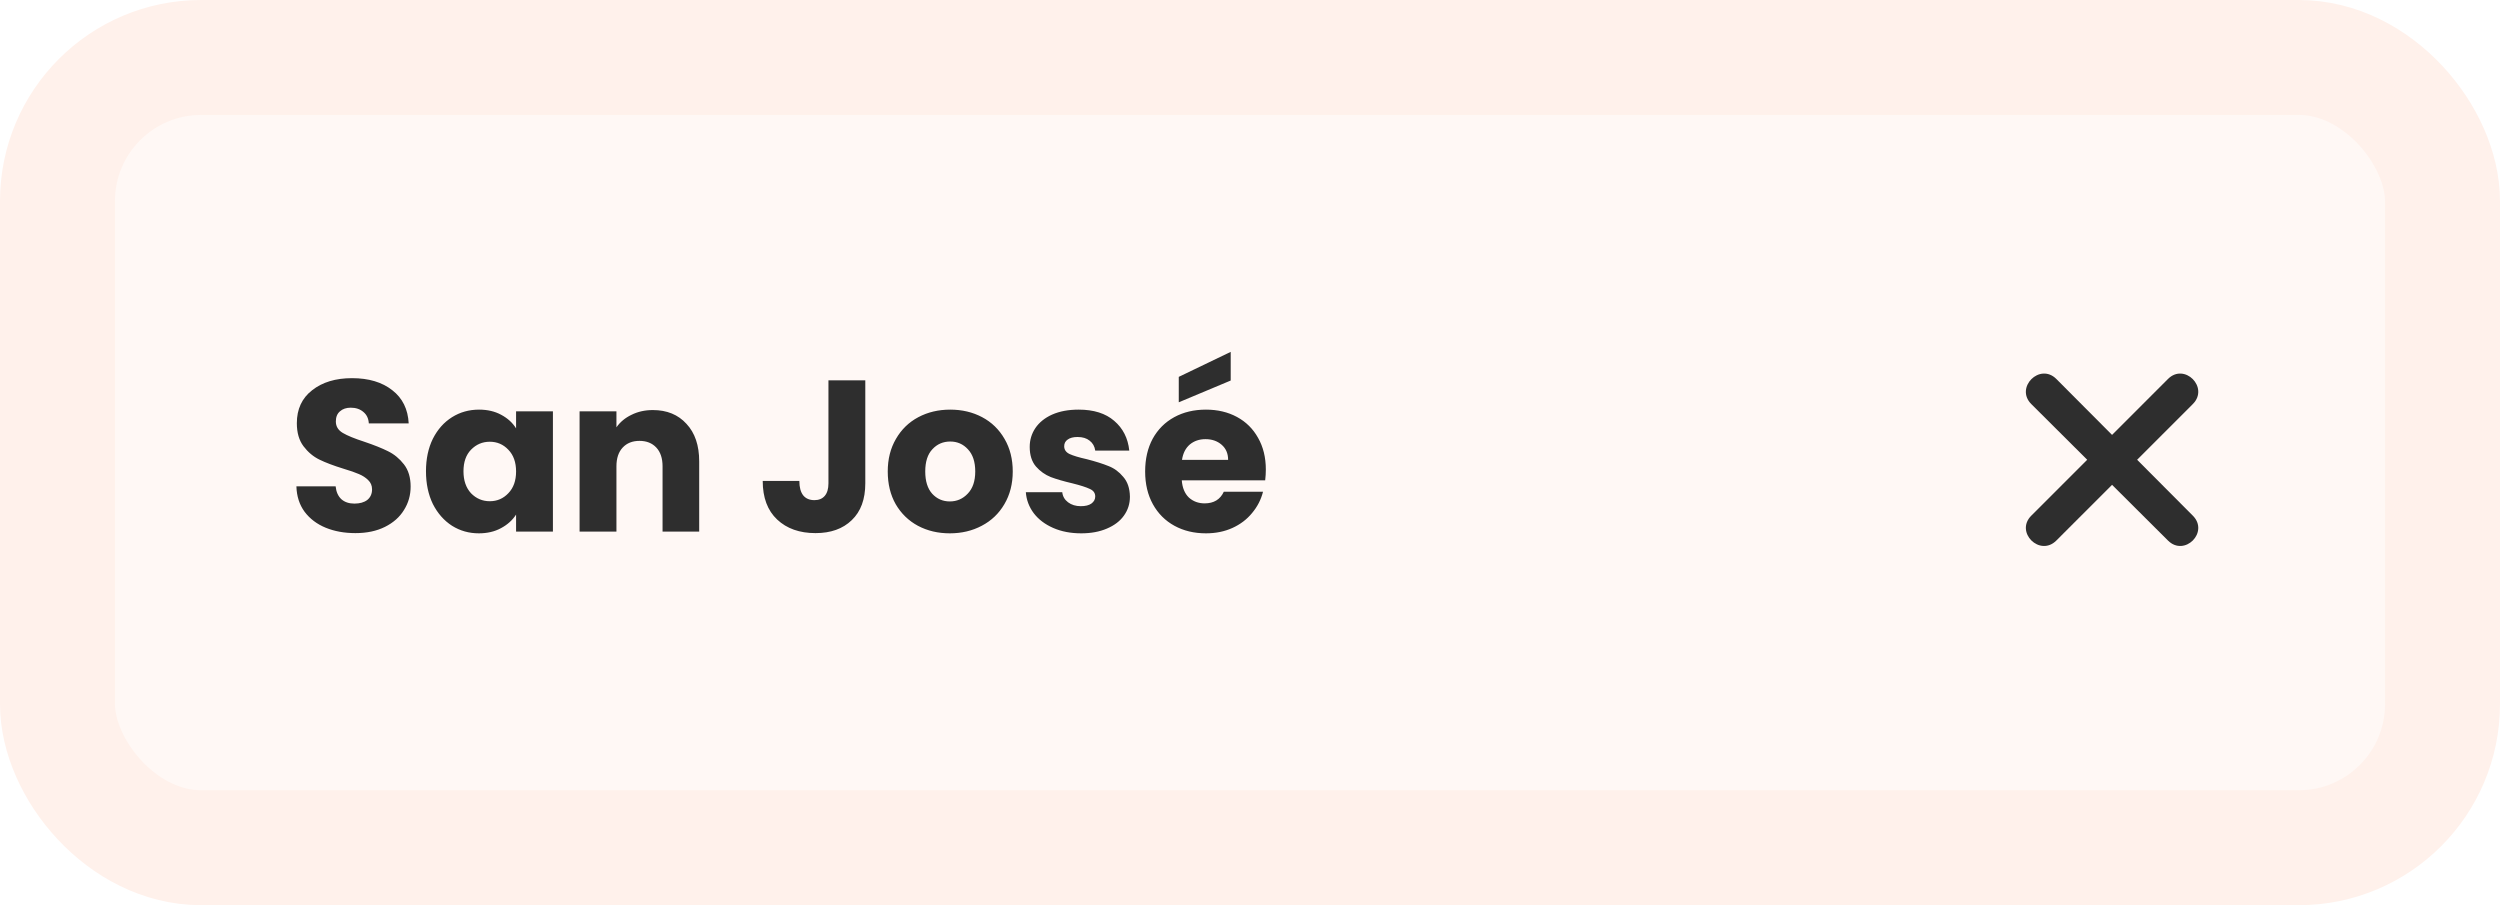 <svg width="174" height="63" viewBox="0 0 174 63" fill="none" xmlns="http://www.w3.org/2000/svg">
<g filter="url(#filter0_i)">
<rect x="4" y="4" width="166" height="55" rx="10" fill="#FFF8F5"/>
</g>
<rect x="4" y="4" width="166" height="55" rx="10" stroke="#FFF1EB" stroke-width="8"/>
<path d="M24.74 37.105C23.97 37.105 23.28 36.98 22.67 36.73C22.06 36.48 21.57 36.11 21.2 35.62C20.84 35.13 20.65 34.54 20.63 33.85H23.36C23.4 34.24 23.535 34.54 23.765 34.75C23.995 34.95 24.295 35.05 24.665 35.05C25.045 35.05 25.345 34.965 25.565 34.795C25.785 34.615 25.895 34.37 25.895 34.06C25.895 33.8 25.805 33.585 25.625 33.415C25.455 33.245 25.24 33.105 24.98 32.995C24.73 32.885 24.37 32.76 23.9 32.62C23.22 32.41 22.665 32.2 22.235 31.99C21.805 31.78 21.435 31.47 21.125 31.06C20.815 30.65 20.66 30.115 20.66 29.455C20.66 28.475 21.015 27.71 21.725 27.16C22.435 26.6 23.36 26.32 24.5 26.32C25.66 26.32 26.595 26.6 27.305 27.16C28.015 27.71 28.395 28.48 28.445 29.47H25.67C25.65 29.13 25.525 28.865 25.295 28.675C25.065 28.475 24.77 28.375 24.41 28.375C24.1 28.375 23.85 28.46 23.66 28.63C23.47 28.79 23.375 29.025 23.375 29.335C23.375 29.675 23.535 29.94 23.855 30.13C24.175 30.32 24.675 30.525 25.355 30.745C26.035 30.975 26.585 31.195 27.005 31.405C27.435 31.615 27.805 31.92 28.115 32.32C28.425 32.72 28.58 33.235 28.58 33.865C28.58 34.465 28.425 35.01 28.115 35.5C27.815 35.99 27.375 36.38 26.795 36.67C26.215 36.96 25.53 37.105 24.74 37.105ZM29.648 32.8C29.648 31.94 29.808 31.185 30.128 30.535C30.459 29.885 30.904 29.385 31.463 29.035C32.023 28.685 32.648 28.51 33.339 28.51C33.928 28.51 34.444 28.63 34.883 28.87C35.334 29.11 35.678 29.425 35.919 29.815V28.63H38.483V37H35.919V35.815C35.669 36.205 35.319 36.52 34.868 36.76C34.428 37 33.913 37.12 33.324 37.12C32.644 37.12 32.023 36.945 31.463 36.595C30.904 36.235 30.459 35.73 30.128 35.08C29.808 34.42 29.648 33.66 29.648 32.8ZM35.919 32.815C35.919 32.175 35.739 31.67 35.379 31.3C35.029 30.93 34.599 30.745 34.089 30.745C33.578 30.745 33.144 30.93 32.783 31.3C32.434 31.66 32.258 32.16 32.258 32.8C32.258 33.44 32.434 33.95 32.783 34.33C33.144 34.7 33.578 34.885 34.089 34.885C34.599 34.885 35.029 34.7 35.379 34.33C35.739 33.96 35.919 33.455 35.919 32.815ZM45.439 28.54C46.419 28.54 47.199 28.86 47.779 29.5C48.369 30.13 48.664 31 48.664 32.11V37H46.114V32.455C46.114 31.895 45.969 31.46 45.679 31.15C45.389 30.84 44.999 30.685 44.509 30.685C44.019 30.685 43.629 30.84 43.339 31.15C43.049 31.46 42.904 31.895 42.904 32.455V37H40.339V28.63H42.904V29.74C43.164 29.37 43.514 29.08 43.954 28.87C44.394 28.65 44.889 28.54 45.439 28.54ZM60.225 26.47V33.64C60.225 34.75 59.91 35.605 59.28 36.205C58.66 36.805 57.82 37.105 56.76 37.105C55.65 37.105 54.76 36.79 54.09 36.16C53.42 35.53 53.085 34.635 53.085 33.475H55.635C55.635 33.915 55.725 34.25 55.905 34.48C56.085 34.7 56.345 34.81 56.685 34.81C56.995 34.81 57.235 34.71 57.405 34.51C57.575 34.31 57.66 34.02 57.66 33.64V26.47H60.225ZM66.107 37.12C65.287 37.12 64.547 36.945 63.887 36.595C63.237 36.245 62.722 35.745 62.342 35.095C61.972 34.445 61.787 33.685 61.787 32.815C61.787 31.955 61.977 31.2 62.357 30.55C62.737 29.89 63.257 29.385 63.917 29.035C64.577 28.685 65.317 28.51 66.137 28.51C66.957 28.51 67.697 28.685 68.357 29.035C69.017 29.385 69.537 29.89 69.917 30.55C70.297 31.2 70.487 31.955 70.487 32.815C70.487 33.675 70.292 34.435 69.902 35.095C69.522 35.745 68.997 36.245 68.327 36.595C67.667 36.945 66.927 37.12 66.107 37.12ZM66.107 34.9C66.597 34.9 67.012 34.72 67.352 34.36C67.702 34 67.877 33.485 67.877 32.815C67.877 32.145 67.707 31.63 67.367 31.27C67.037 30.91 66.627 30.73 66.137 30.73C65.637 30.73 65.222 30.91 64.892 31.27C64.562 31.62 64.397 32.135 64.397 32.815C64.397 33.485 64.557 34 64.877 34.36C65.207 34.72 65.617 34.9 66.107 34.9ZM75.253 37.12C74.523 37.12 73.873 36.995 73.303 36.745C72.733 36.495 72.283 36.155 71.953 35.725C71.623 35.285 71.438 34.795 71.398 34.255H73.933C73.963 34.545 74.098 34.78 74.338 34.96C74.578 35.14 74.873 35.23 75.223 35.23C75.543 35.23 75.788 35.17 75.958 35.05C76.138 34.92 76.228 34.755 76.228 34.555C76.228 34.315 76.103 34.14 75.853 34.03C75.603 33.91 75.198 33.78 74.638 33.64C74.038 33.5 73.538 33.355 73.138 33.205C72.738 33.045 72.393 32.8 72.103 32.47C71.813 32.13 71.668 31.675 71.668 31.105C71.668 30.625 71.798 30.19 72.058 29.8C72.328 29.4 72.718 29.085 73.228 28.855C73.748 28.625 74.363 28.51 75.073 28.51C76.123 28.51 76.948 28.77 77.548 29.29C78.158 29.81 78.508 30.5 78.598 31.36H76.228C76.188 31.07 76.058 30.84 75.838 30.67C75.628 30.5 75.348 30.415 74.998 30.415C74.698 30.415 74.468 30.475 74.308 30.595C74.148 30.705 74.068 30.86 74.068 31.06C74.068 31.3 74.193 31.48 74.443 31.6C74.703 31.72 75.103 31.84 75.643 31.96C76.263 32.12 76.768 32.28 77.158 32.44C77.548 32.59 77.888 32.84 78.178 33.19C78.478 33.53 78.633 33.99 78.643 34.57C78.643 35.06 78.503 35.5 78.223 35.89C77.953 36.27 77.558 36.57 77.038 36.79C76.528 37.01 75.933 37.12 75.253 37.12ZM88.102 32.68C88.102 32.92 88.087 33.17 88.057 33.43H82.252C82.292 33.95 82.457 34.35 82.747 34.63C83.047 34.9 83.412 35.035 83.842 35.035C84.482 35.035 84.927 34.765 85.177 34.225H87.907C87.767 34.775 87.512 35.27 87.142 35.71C86.782 36.15 86.327 36.495 85.777 36.745C85.227 36.995 84.612 37.12 83.932 37.12C83.112 37.12 82.382 36.945 81.742 36.595C81.102 36.245 80.602 35.745 80.242 35.095C79.882 34.445 79.702 33.685 79.702 32.815C79.702 31.945 79.877 31.185 80.227 30.535C80.587 29.885 81.087 29.385 81.727 29.035C82.367 28.685 83.102 28.51 83.932 28.51C84.742 28.51 85.462 28.68 86.092 29.02C86.722 29.36 87.212 29.845 87.562 30.475C87.922 31.105 88.102 31.84 88.102 32.68ZM85.477 32.005C85.477 31.565 85.327 31.215 85.027 30.955C84.727 30.695 84.352 30.565 83.902 30.565C83.472 30.565 83.107 30.69 82.807 30.94C82.517 31.19 82.337 31.545 82.267 32.005H85.477ZM85.657 26.485L82.042 28V26.23L85.657 24.49V26.485Z" fill="#2E2E2E"/>
<path fill-rule="evenodd" clip-rule="evenodd" d="M146.999 30.269L150.892 26.376C152.041 25.227 153.771 26.972 152.622 28.121L148.744 31.999L152.622 35.892C153.771 37.041 152.041 38.771 150.892 37.622L146.999 33.744L143.121 37.622C141.972 38.771 140.227 37.041 141.376 35.892L145.269 31.999L141.376 28.121C140.227 26.972 141.972 25.227 143.121 26.376L146.999 30.269Z" fill="#2E2E2E"/>
<defs>
<filter id="filter0_i" x="0" y="0" width="174" height="63" filterUnits="userSpaceOnUse" color-interpolation-filters="sRGB">
<feFlood flood-opacity="0" result="BackgroundImageFix"/>
<feBlend mode="normal" in="SourceGraphic" in2="BackgroundImageFix" result="shape"/>
<feColorMatrix in="SourceAlpha" type="matrix" values="0 0 0 0 0 0 0 0 0 0 0 0 0 0 0 0 0 0 127 0" result="hardAlpha"/>
<feOffset/>
<feGaussianBlur stdDeviation="2"/>
<feComposite in2="hardAlpha" operator="arithmetic" k2="-1" k3="1"/>
<feColorMatrix type="matrix" values="0 0 0 0 0.898 0 0 0 0 0.898 0 0 0 0 0.898 0 0 0 0.49 0"/>
<feBlend mode="normal" in2="shape" result="effect1_innerShadow"/>
</filter>
</defs>
</svg>
